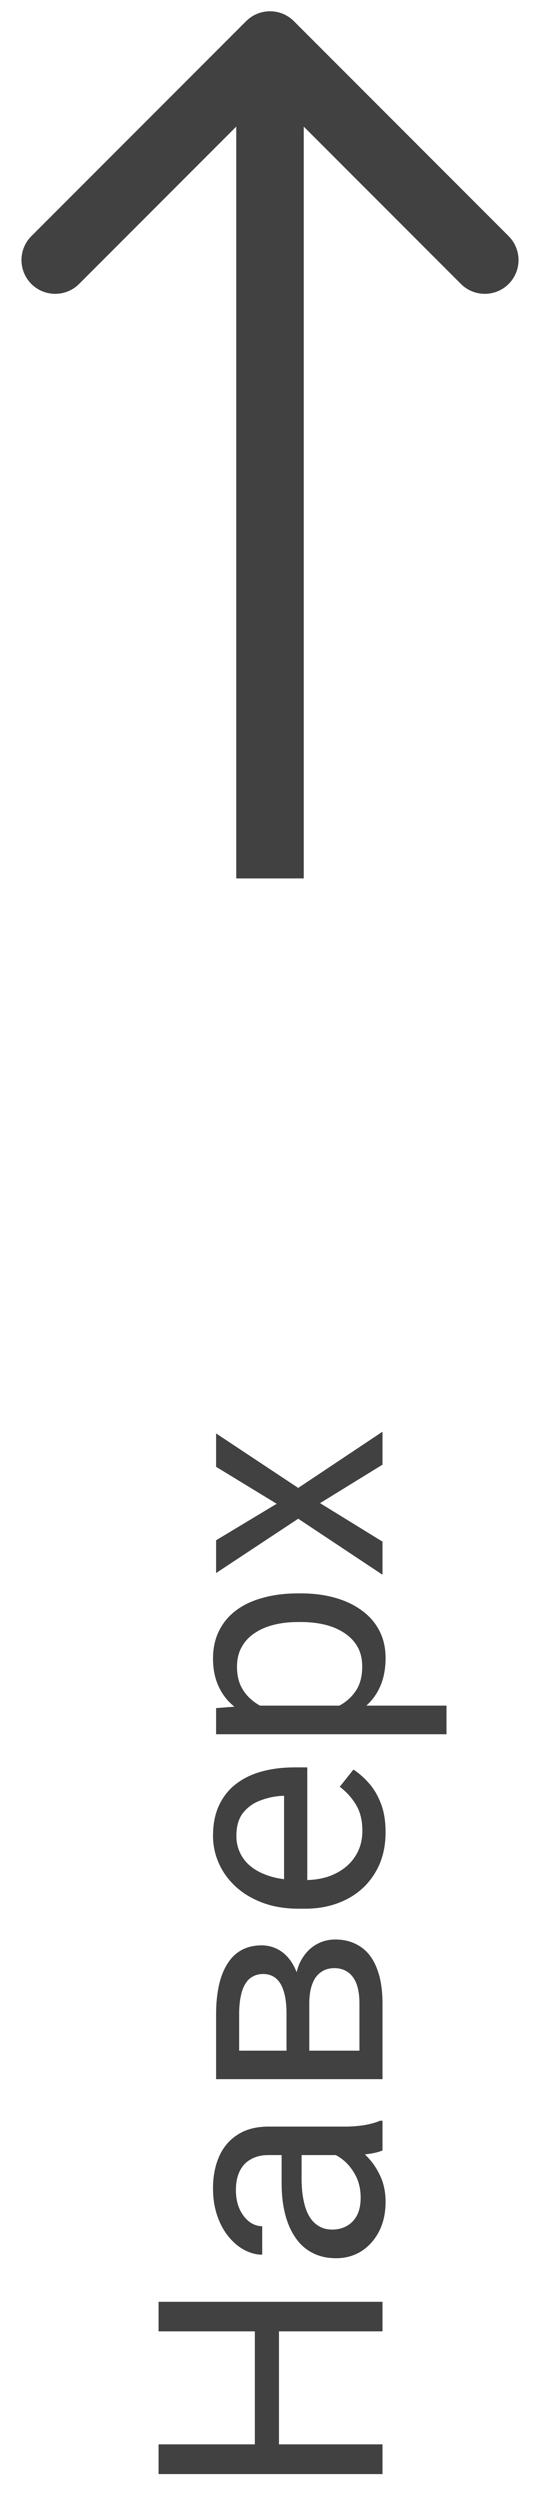 <svg width="24" height="111" viewBox="0 0 24 111" fill="none" xmlns="http://www.w3.org/2000/svg">
<path d="M13.061 0.939C12.475 0.354 11.525 0.354 10.939 0.939L1.393 10.485C0.808 11.071 0.808 12.021 1.393 12.607C1.979 13.192 2.929 13.192 3.515 12.607L12 4.121L20.485 12.607C21.071 13.192 22.021 13.192 22.607 12.607C23.192 12.021 23.192 11.071 22.607 10.485L13.061 0.939ZM13.5 39L13.5 2L10.5 2L10.5 39L13.5 39Z" fill="#414141"/>
<path d="M11.326 103.344H12.399V108.73H11.326V103.344ZM7.047 108.525H17V109.845H7.047V108.525ZM7.047 102.195H17V103.508H7.047V102.195ZM15.735 95.681H11.928C11.636 95.681 11.383 95.74 11.169 95.858C10.95 95.972 10.782 96.145 10.663 96.378C10.545 96.61 10.485 96.897 10.485 97.239C10.485 97.558 10.54 97.838 10.649 98.08C10.759 98.317 10.902 98.504 11.08 98.641C11.258 98.773 11.449 98.839 11.654 98.839V100.104C11.39 100.104 11.128 100.035 10.868 99.898C10.608 99.762 10.374 99.566 10.164 99.311C9.95 99.051 9.781 98.741 9.658 98.381C9.531 98.016 9.467 97.611 9.467 97.164C9.467 96.626 9.558 96.152 9.74 95.742C9.923 95.328 10.198 95.004 10.567 94.772C10.932 94.534 11.39 94.416 11.941 94.416H15.387C15.633 94.416 15.895 94.395 16.173 94.355C16.451 94.309 16.69 94.243 16.891 94.156H17V95.476C16.854 95.539 16.66 95.59 16.419 95.626C16.173 95.662 15.945 95.681 15.735 95.681ZM12.516 95.462L13.404 95.448L13.404 96.727C13.404 97.087 13.434 97.408 13.493 97.69C13.548 97.973 13.632 98.21 13.746 98.401C13.86 98.593 14.004 98.739 14.177 98.839C14.345 98.939 14.544 98.989 14.771 98.989C15.004 98.989 15.216 98.937 15.407 98.832C15.599 98.727 15.751 98.57 15.865 98.36C15.975 98.146 16.029 97.884 16.029 97.574C16.029 97.187 15.947 96.845 15.783 96.549C15.619 96.253 15.419 96.018 15.182 95.845C14.945 95.667 14.714 95.571 14.491 95.558L15.1 95.018C15.291 95.049 15.503 95.136 15.735 95.277C15.968 95.419 16.191 95.608 16.405 95.845C16.615 96.077 16.79 96.355 16.932 96.679C17.068 96.998 17.137 97.358 17.137 97.759C17.137 98.26 17.039 98.7 16.843 99.078C16.647 99.452 16.385 99.743 16.057 99.953C15.724 100.158 15.352 100.261 14.942 100.261C14.546 100.261 14.197 100.183 13.896 100.028C13.591 99.873 13.338 99.65 13.138 99.358C12.933 99.067 12.778 98.716 12.673 98.306C12.568 97.895 12.516 97.438 12.516 96.932L12.516 95.462ZM13.746 88.954V91.381L12.734 91.394V89.412C12.734 89.02 12.696 88.694 12.618 88.435C12.541 88.17 12.425 87.972 12.27 87.84C12.115 87.708 11.923 87.642 11.695 87.642C11.518 87.642 11.363 87.68 11.23 87.758C11.094 87.831 10.982 87.942 10.896 88.093C10.804 88.243 10.738 88.43 10.697 88.653C10.652 88.872 10.629 89.13 10.629 89.426V91.046H17V92.311H9.604V89.426C9.604 88.956 9.645 88.535 9.727 88.161C9.809 87.783 9.934 87.462 10.102 87.197C10.267 86.928 10.476 86.723 10.731 86.582C10.987 86.441 11.287 86.37 11.634 86.37C11.857 86.37 12.069 86.416 12.27 86.507C12.47 86.598 12.648 86.732 12.803 86.91C12.958 87.088 13.085 87.307 13.185 87.566C13.281 87.826 13.343 88.125 13.37 88.462L13.746 88.954ZM17 88.954V91.839L15.975 91.21V88.954C15.975 88.603 15.931 88.311 15.845 88.079C15.754 87.847 15.626 87.674 15.462 87.56C15.293 87.441 15.093 87.382 14.86 87.382C14.628 87.382 14.43 87.441 14.266 87.56C14.097 87.674 13.969 87.847 13.883 88.079C13.792 88.311 13.746 88.603 13.746 88.954V90.875L12.734 90.861V88.462L13.117 88.004C13.149 87.598 13.249 87.254 13.418 86.972C13.587 86.689 13.801 86.475 14.06 86.329C14.316 86.183 14.594 86.11 14.895 86.11C15.241 86.11 15.546 86.176 15.81 86.309C16.075 86.436 16.296 86.623 16.474 86.869C16.647 87.115 16.779 87.414 16.87 87.765C16.957 88.116 17 88.512 17 88.954ZM17.137 81.346C17.137 81.861 17.05 82.328 16.877 82.747C16.699 83.162 16.451 83.519 16.132 83.82C15.813 84.117 15.435 84.344 14.997 84.504C14.56 84.663 14.081 84.743 13.562 84.743H13.274C12.673 84.743 12.137 84.654 11.668 84.477C11.194 84.299 10.793 84.057 10.465 83.752C10.137 83.447 9.888 83.1 9.72 82.713C9.551 82.326 9.467 81.924 9.467 81.51C9.467 80.981 9.558 80.525 9.74 80.143C9.923 79.755 10.178 79.439 10.506 79.192C10.829 78.946 11.212 78.764 11.654 78.645C12.092 78.527 12.57 78.468 13.09 78.468H13.657V83.991H12.625V79.732H12.529C12.201 79.751 11.882 79.819 11.572 79.938C11.262 80.051 11.007 80.234 10.807 80.484C10.606 80.735 10.506 81.077 10.506 81.51C10.506 81.797 10.567 82.061 10.69 82.303C10.809 82.544 10.987 82.752 11.224 82.925C11.461 83.098 11.75 83.232 12.092 83.328C12.434 83.424 12.828 83.472 13.274 83.472H13.562C13.912 83.472 14.243 83.424 14.553 83.328C14.858 83.228 15.127 83.084 15.359 82.897C15.592 82.706 15.774 82.476 15.906 82.207C16.038 81.934 16.105 81.624 16.105 81.277C16.105 80.831 16.013 80.453 15.831 80.143C15.649 79.833 15.405 79.561 15.1 79.329L15.708 78.564C15.95 78.723 16.18 78.926 16.398 79.172C16.617 79.418 16.795 79.721 16.932 80.081C17.068 80.436 17.137 80.858 17.137 81.346ZM11.025 75.727H19.844V76.998H9.604V75.836L11.025 75.727ZM13.24 70.743H13.384C13.921 70.743 14.421 70.807 14.881 70.935C15.337 71.062 15.733 71.249 16.07 71.495C16.408 71.737 16.67 72.035 16.856 72.391C17.043 72.746 17.137 73.154 17.137 73.614C17.137 74.084 17.059 74.498 16.904 74.858C16.749 75.218 16.524 75.524 16.227 75.774C15.931 76.025 15.576 76.226 15.161 76.376C14.746 76.522 14.279 76.622 13.76 76.677H12.994C12.447 76.622 11.957 76.519 11.524 76.369C11.091 76.219 10.722 76.02 10.417 75.774C10.107 75.524 9.872 75.221 9.713 74.865C9.549 74.51 9.467 74.1 9.467 73.635C9.467 73.17 9.558 72.757 9.74 72.397C9.918 72.037 10.173 71.734 10.506 71.488C10.838 71.242 11.237 71.058 11.702 70.935C12.162 70.807 12.675 70.743 13.24 70.743ZM13.384 72.015H13.24C12.871 72.015 12.525 72.053 12.201 72.131C11.873 72.208 11.586 72.329 11.34 72.493C11.089 72.653 10.893 72.858 10.752 73.108C10.606 73.359 10.533 73.658 10.533 74.004C10.533 74.323 10.588 74.601 10.697 74.838C10.807 75.07 10.955 75.269 11.142 75.433C11.324 75.597 11.534 75.731 11.771 75.836C12.003 75.936 12.245 76.011 12.495 76.061H14.266C14.585 75.97 14.885 75.843 15.168 75.679C15.446 75.515 15.671 75.296 15.845 75.022C16.013 74.749 16.098 74.405 16.098 73.99C16.098 73.648 16.027 73.355 15.886 73.108C15.74 72.858 15.542 72.653 15.291 72.493C15.04 72.329 14.753 72.208 14.43 72.131C14.102 72.053 13.753 72.015 13.384 72.015ZM9.604 68.385L12.297 66.765L9.604 65.124V63.641L13.254 66.061L17 63.565V65.028L14.225 66.737L17 68.446V69.916L13.254 67.428L9.604 69.841V68.385Z" fill="#414141"/>
</svg>
